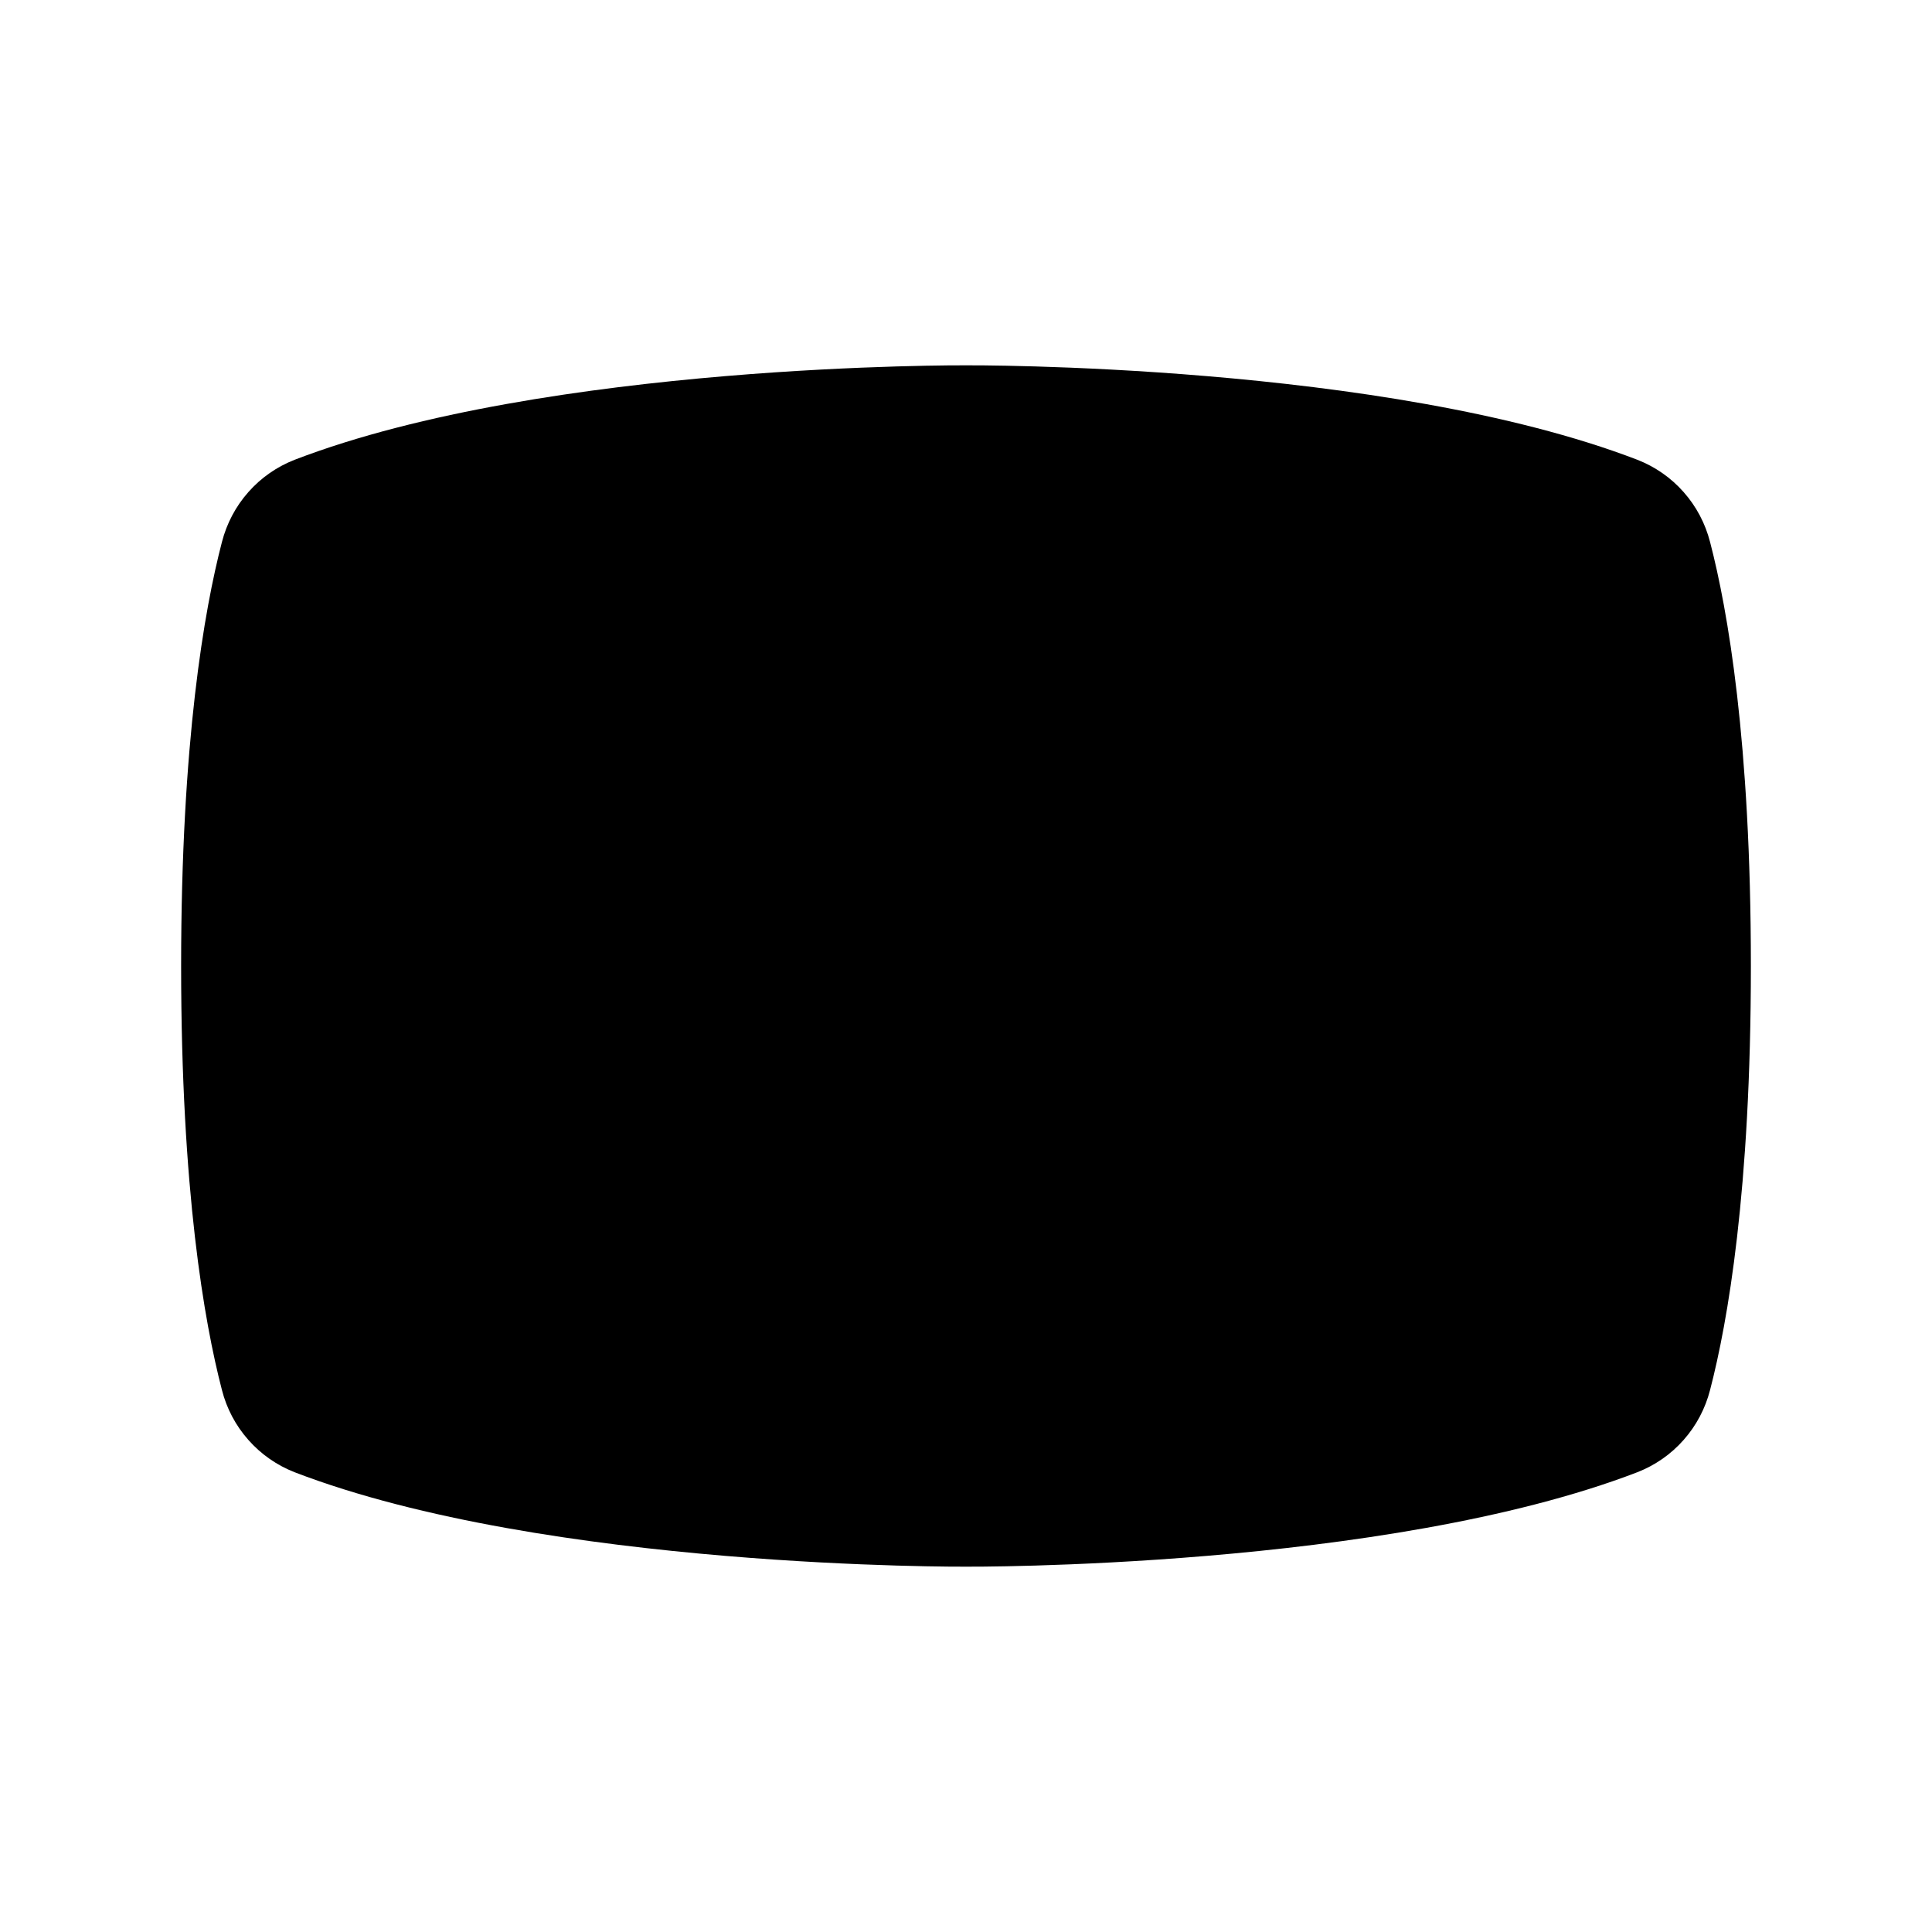 <svg viewBox="0 0 32 32" xmlns="http://www.w3.org/2000/svg">
<path d="M20 16L14 12V20L20 16Z" stroke-width="2" stroke-linecap="round" stroke-linejoin="round"/>
<path d="M3 16C3 19.72 3.384 21.902 3.676 23.023C3.754 23.33 3.904 23.613 4.114 23.85C4.323 24.087 4.586 24.27 4.88 24.385C9.065 25.993 16 25.949 16 25.949C16 25.949 22.935 25.993 27.119 24.385C27.414 24.27 27.677 24.087 27.886 23.85C28.096 23.613 28.245 23.33 28.324 23.023C28.616 21.902 29 19.72 29 16C29 12.281 28.616 10.098 28.324 8.977C28.245 8.67 28.096 8.387 27.886 8.15C27.677 7.913 27.414 7.73 27.119 7.615C22.935 6.007 16 6.051 16 6.051C16 6.051 9.065 6.007 4.881 7.615C4.586 7.73 4.323 7.913 4.114 8.15C3.904 8.387 3.755 8.67 3.676 8.977C3.384 10.098 3 12.281 3 16Z" stroke-width="2" stroke-linecap="round" stroke-linejoin="round"/>
</svg>

